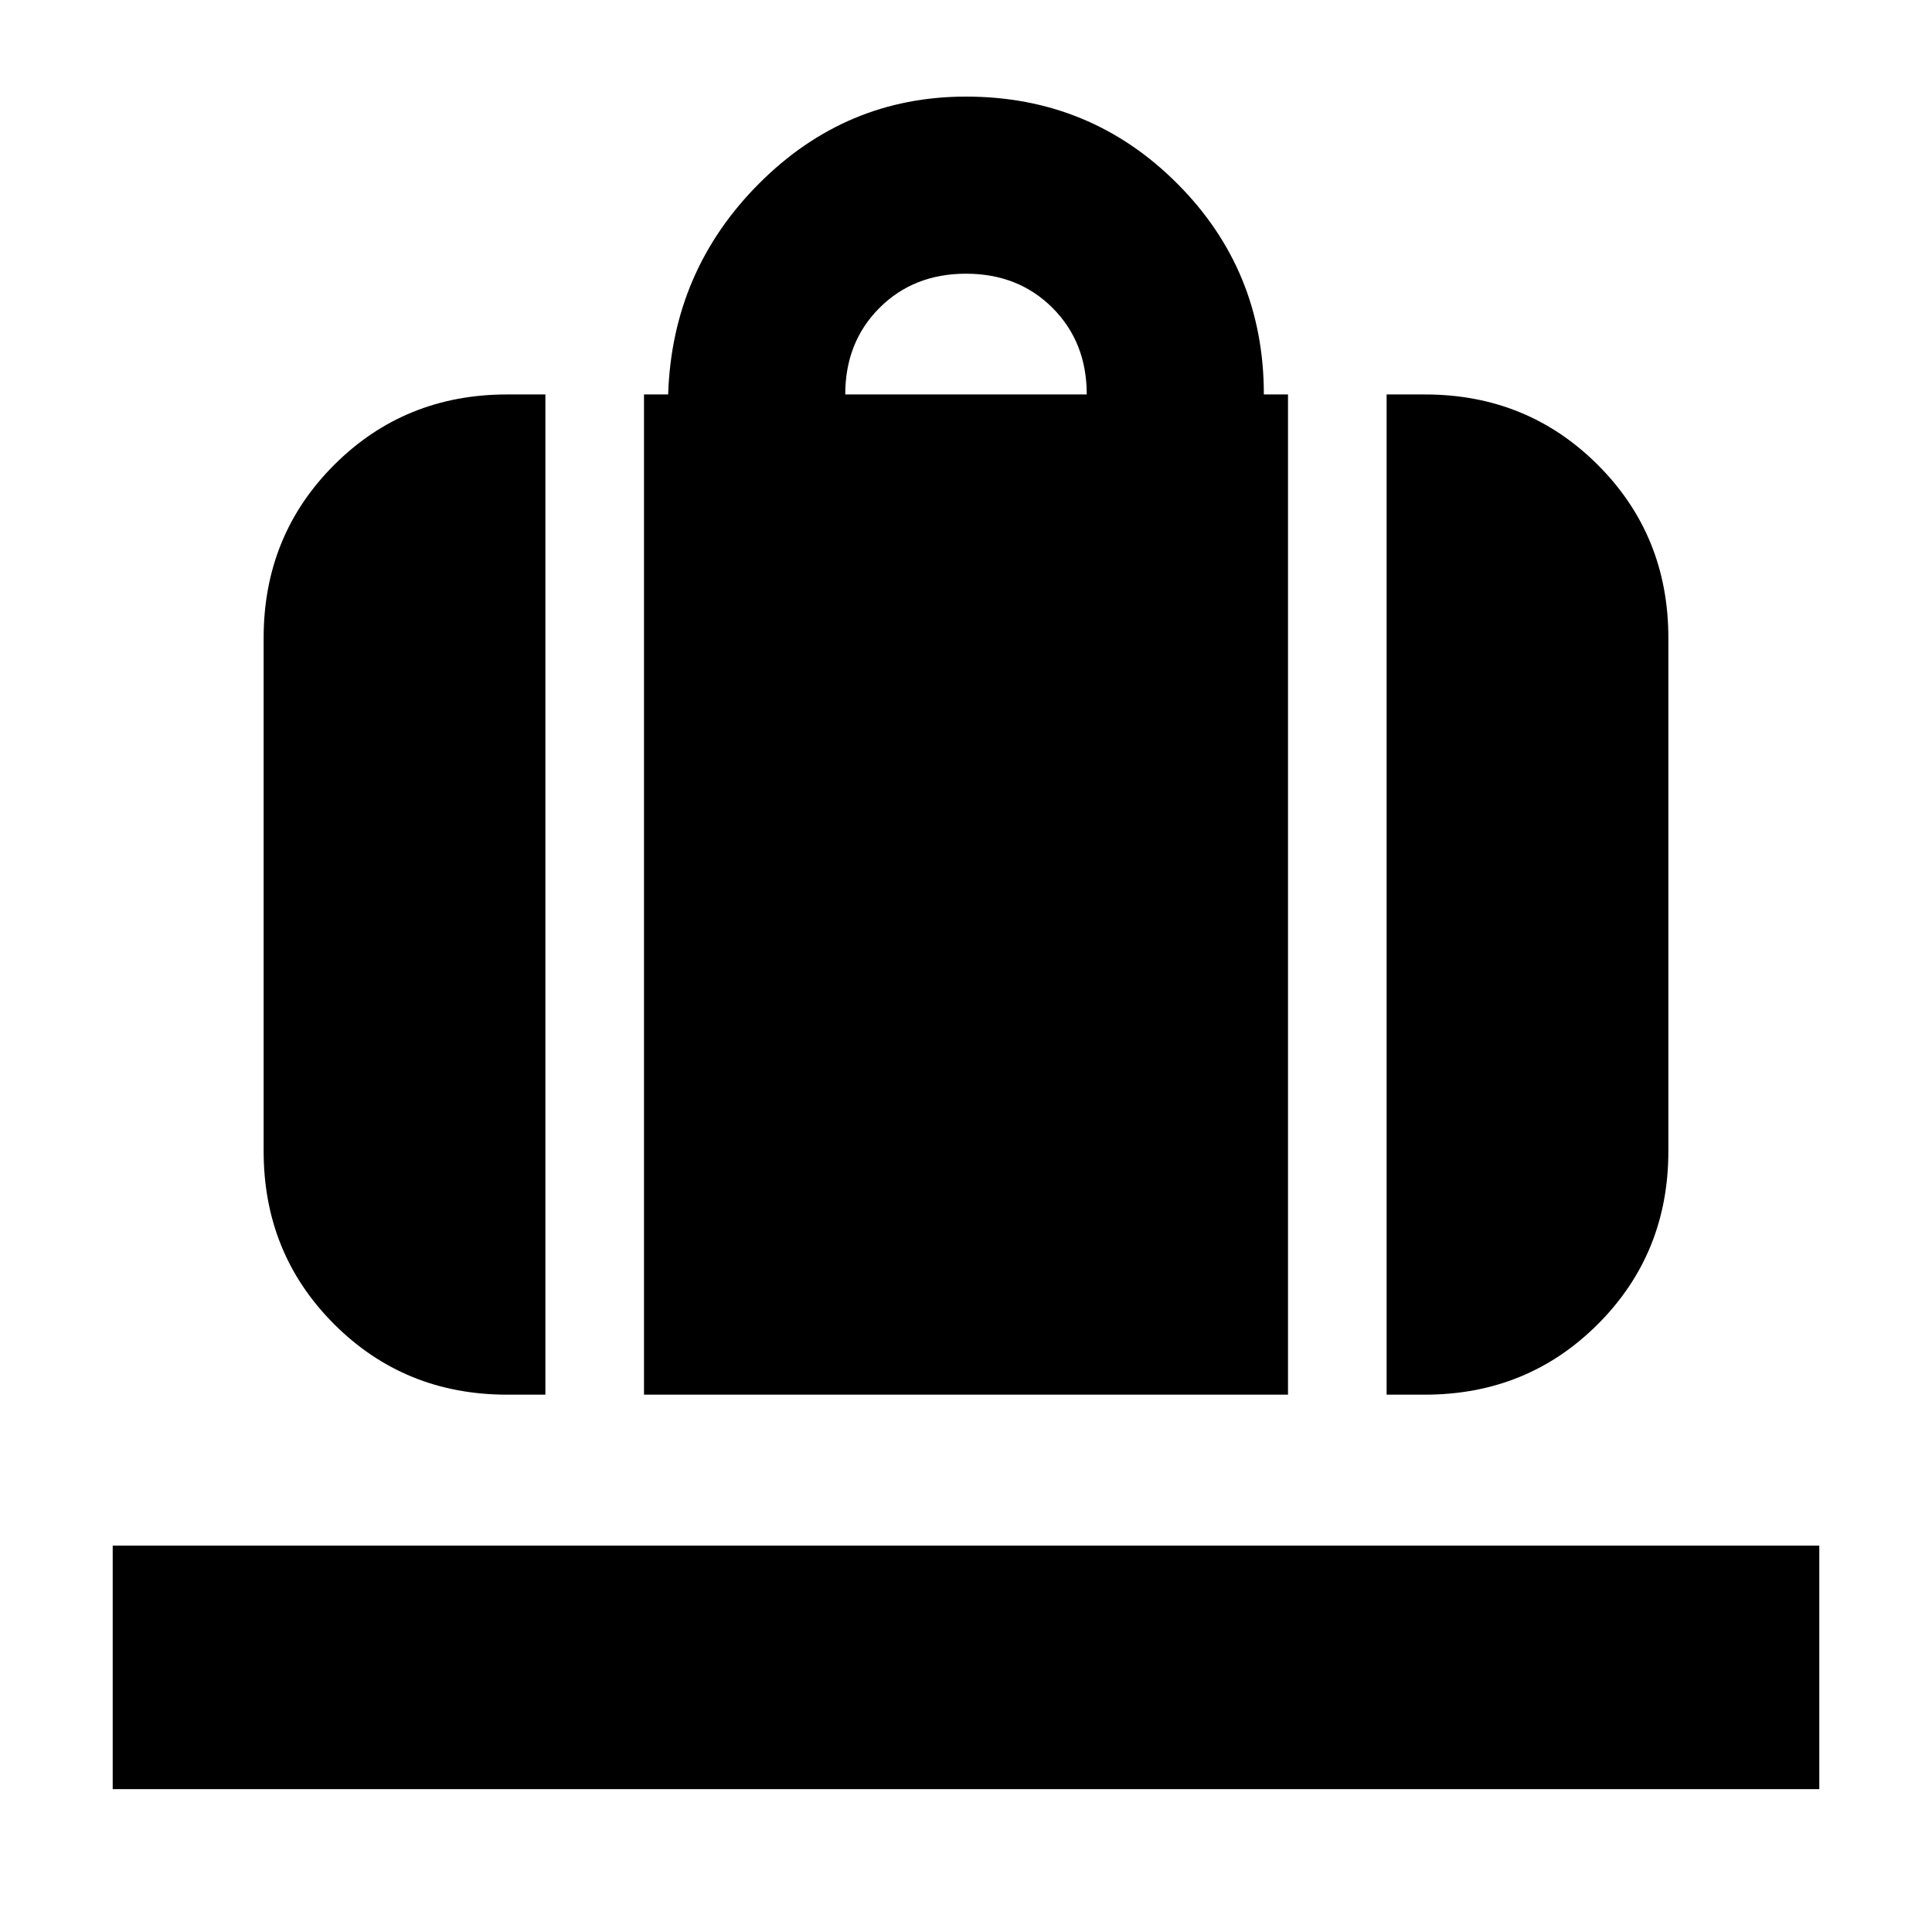 <svg xmlns="http://www.w3.org/2000/svg" height="24" viewBox="0 -960 960 960" width="24"><path d="M320-267v-497h12q2-61.5 45.125-104.75T480-912q61.75 0 104.875 43.125T628-764h12v497H320Zm100-497h120q0-26-17-43t-43-17q-26 0-43 17t-17 43Zm269 497v-497h19q50.938 0 85.969 35.031Q829-693.938 829-643v255q0 50.938-35.031 85.969Q758.938-267 708-267h-19Zm-437 0q-50.938 0-85.969-35.031Q131-337.062 131-388v-255q0-50.938 35.031-85.969Q201.062-764 252-764h19v497h-19ZM56-71v-121h848v121H56Z"/></svg>